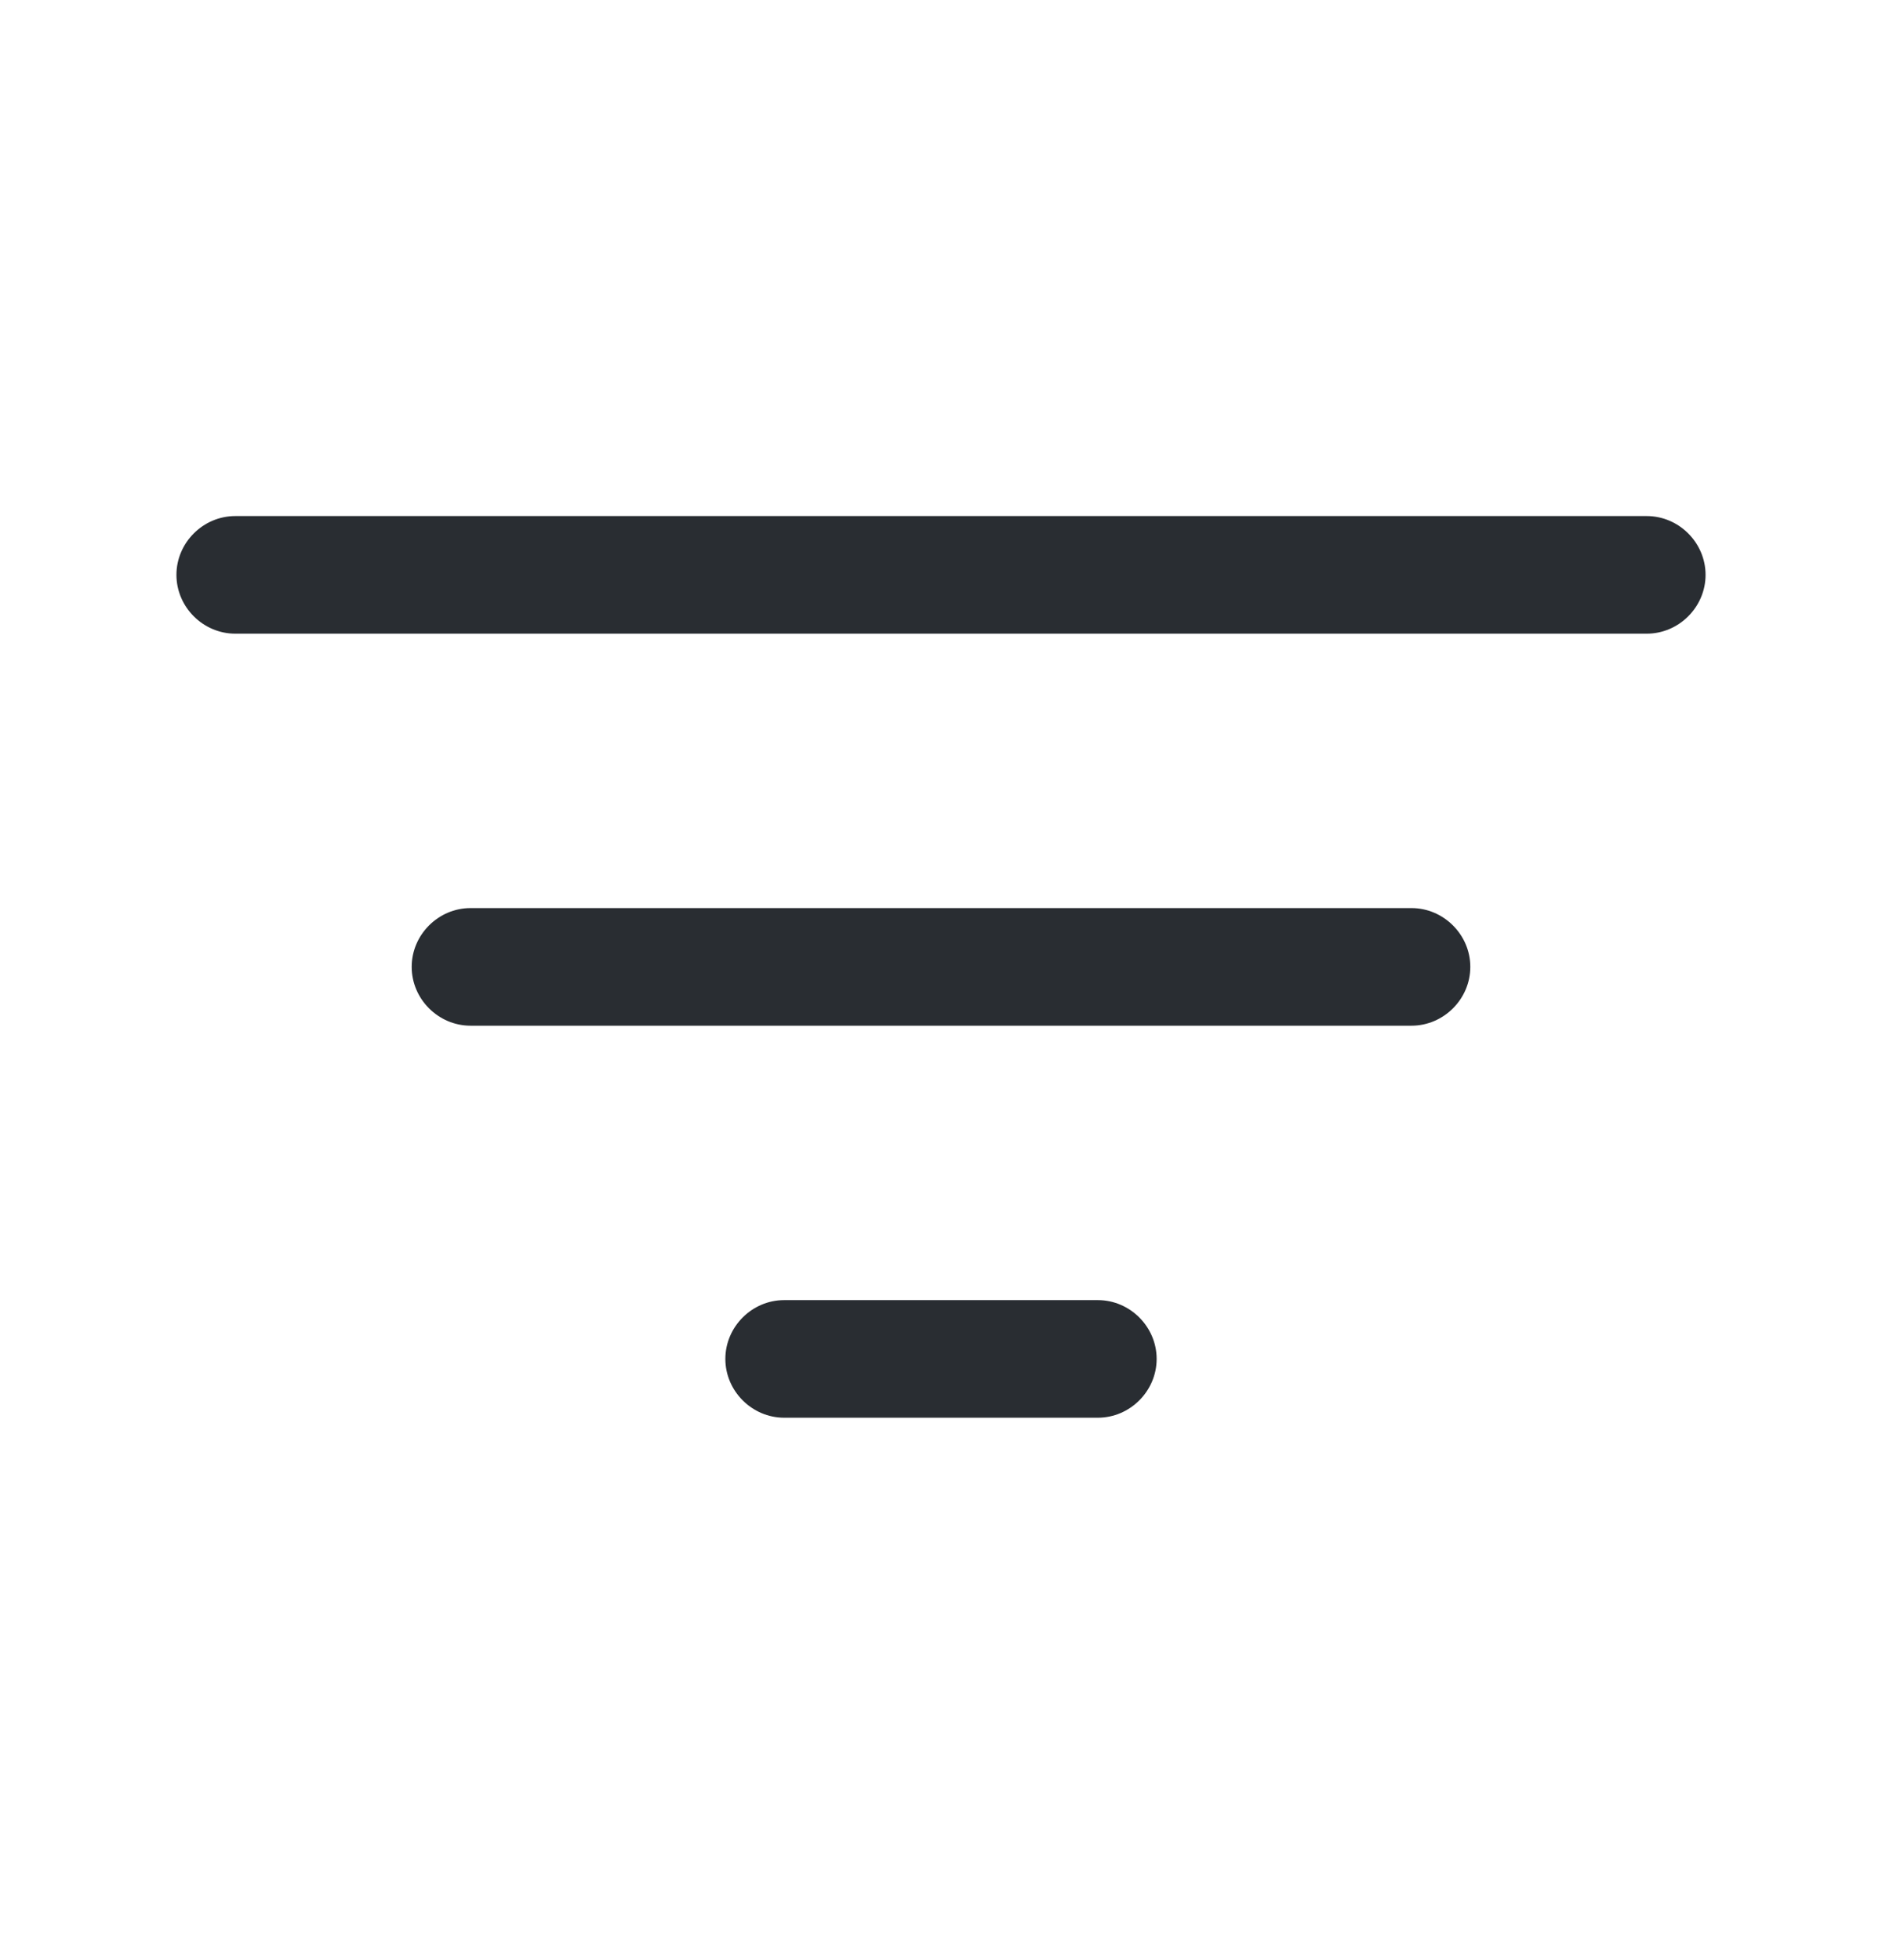 <svg width="24" height="25" viewBox="0 0 24 25" fill="none" xmlns="http://www.w3.org/2000/svg">
<path d="M21 8.082H3C2.59 8.082 2.25 7.742 2.25 7.332C2.25 6.922 2.59 6.582 3 6.582H21C21.41 6.582 21.75 6.922 21.75 7.332C21.75 7.742 21.41 8.082 21 8.082Z" fill="#292D32"/>
<path d="M18 13.082H6C5.59 13.082 5.25 12.742 5.25 12.332C5.25 11.922 5.59 11.582 6 11.582H18C18.41 11.582 18.75 11.922 18.75 12.332C18.75 12.742 18.41 13.082 18 13.082Z" fill="#292D32"/>
<path d="M14 18.082H10C9.59 18.082 9.25 17.742 9.25 17.332C9.25 16.922 9.59 16.582 10 16.582H14C14.41 16.582 14.75 16.922 14.75 17.332C14.75 17.742 14.41 18.082 14 18.082Z" fill="#292D32"/>
</svg>
